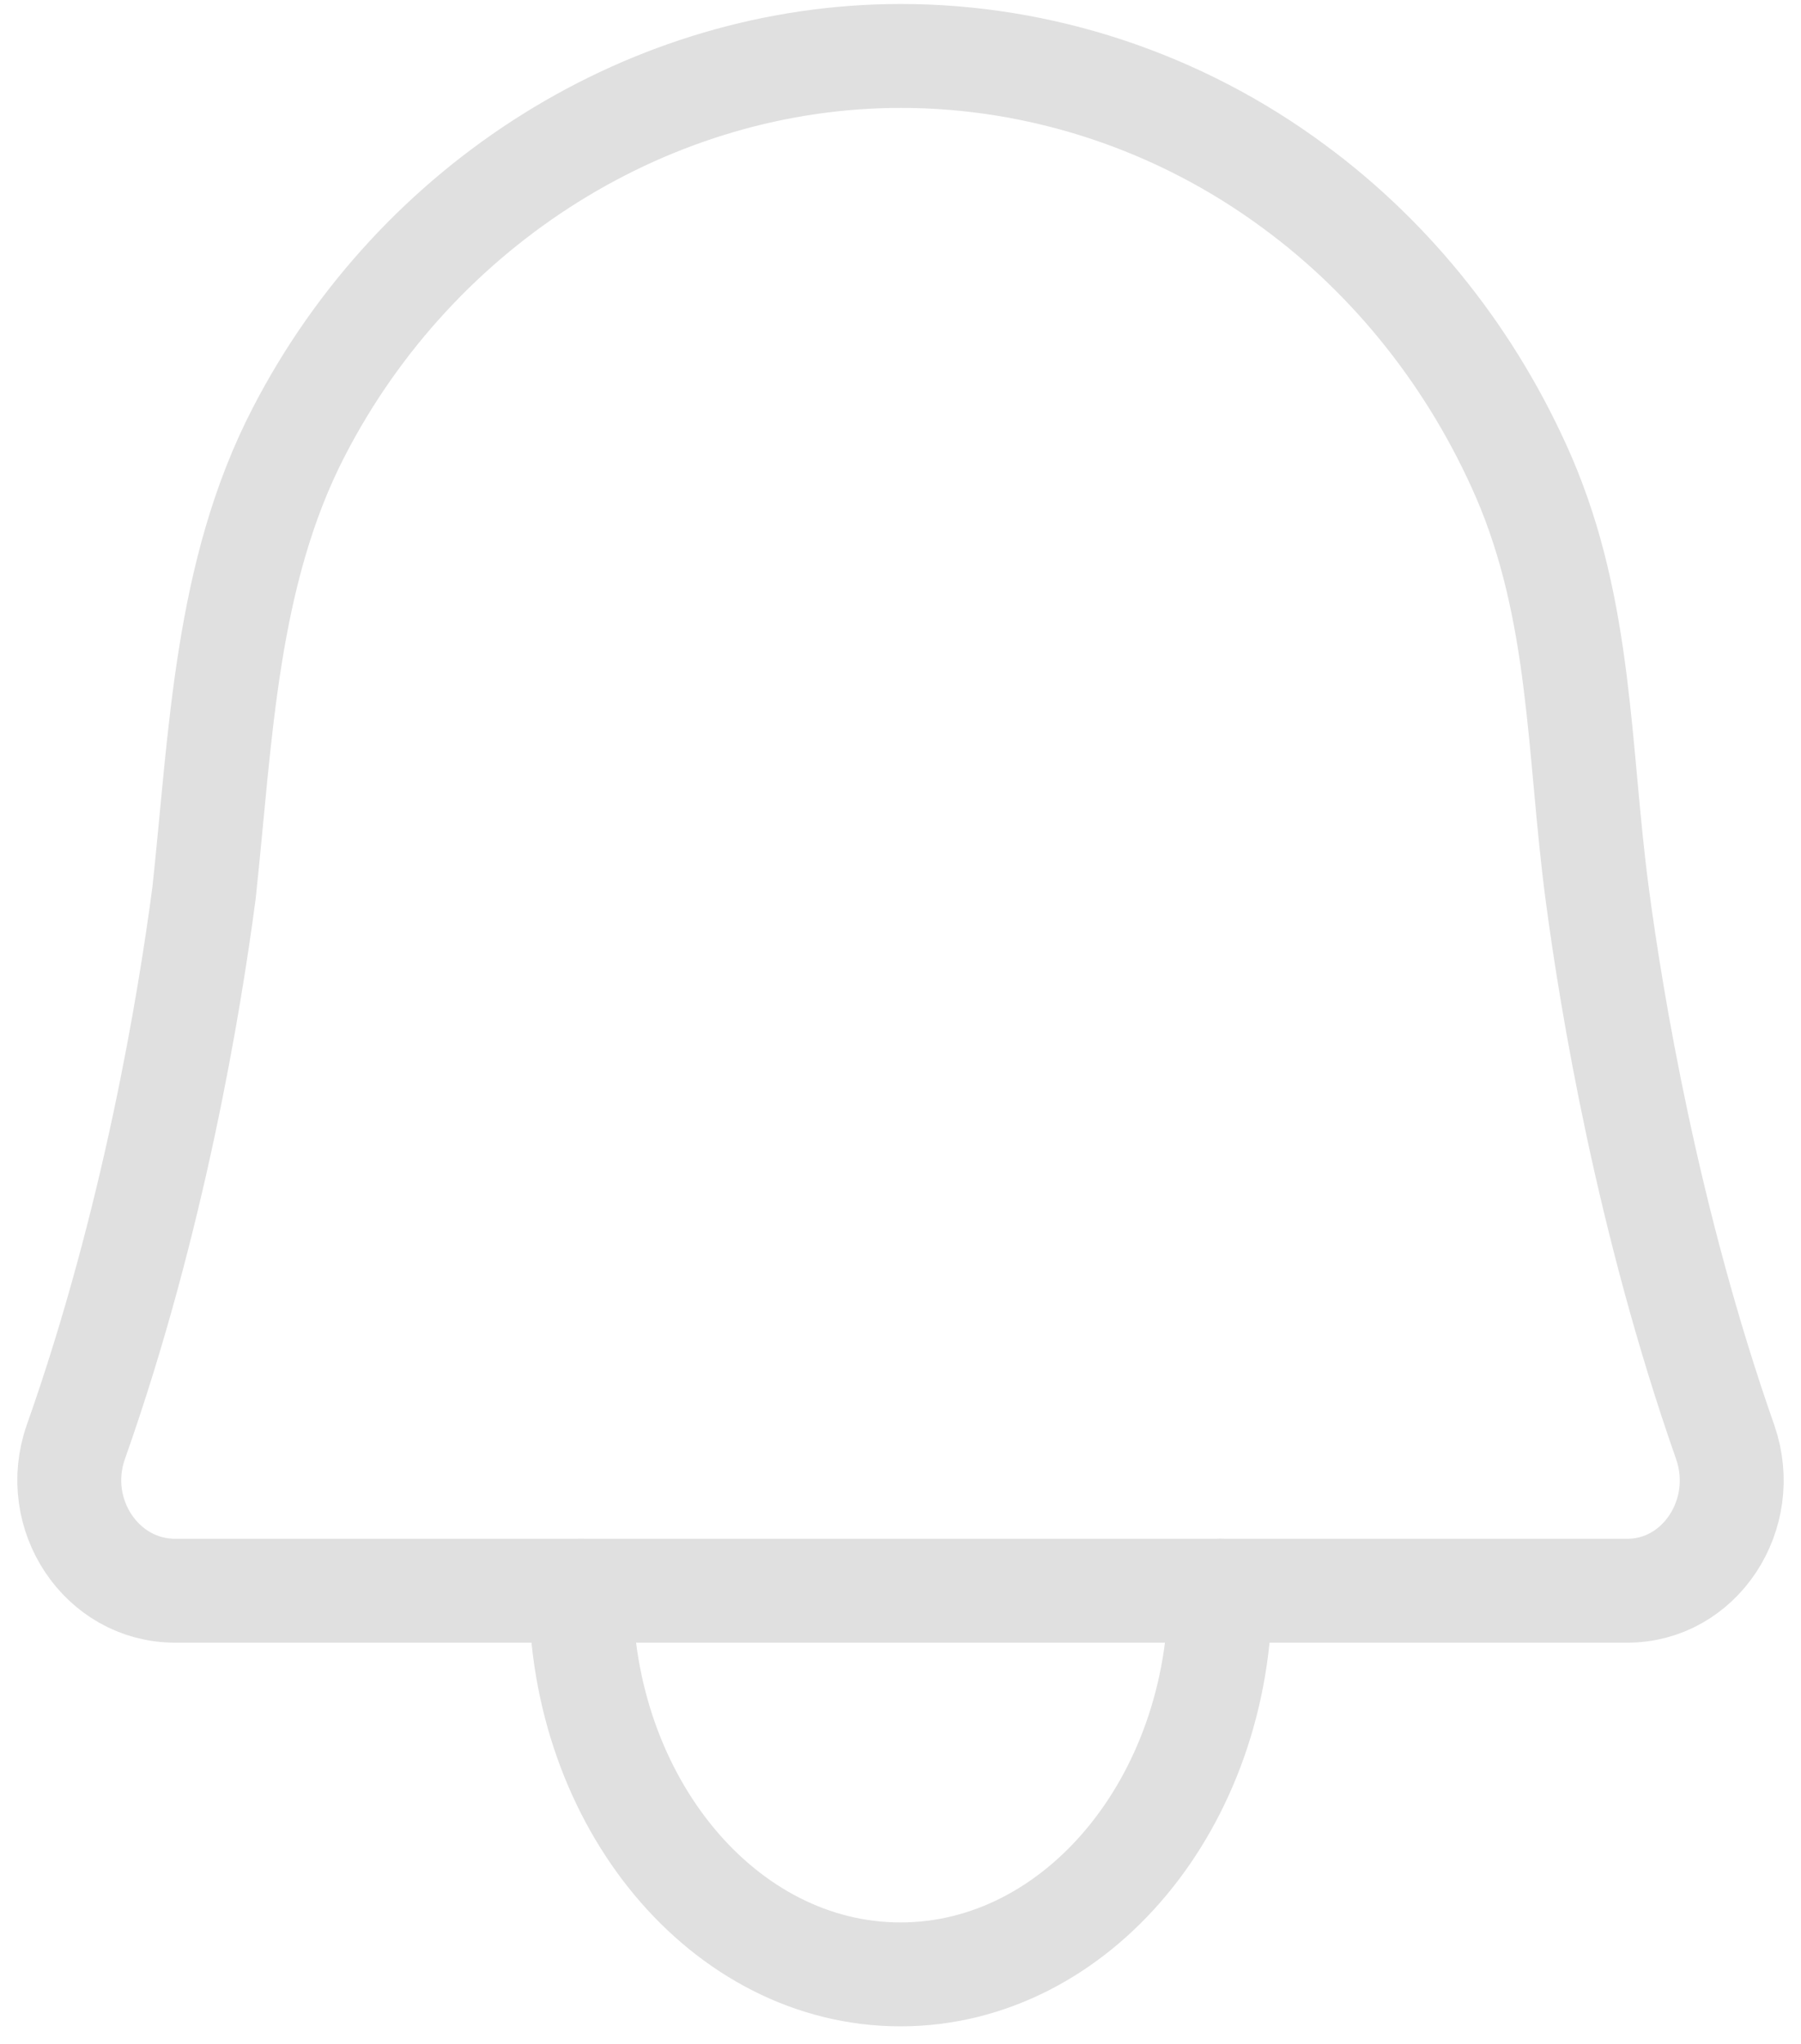 <svg xmlns="http://www.w3.org/2000/svg" width="52" height="59" fill="none" viewBox="0 0 52 59">
    <path stroke="#E0E0E0" stroke-linecap="round" stroke-linejoin="round" stroke-miterlimit="8" stroke-width="3" d="M16.77 45.924C16.77 52.034 20.907 57 26 57c5.093 0 9.231-4.966 9.231-11.077"/>
    <path stroke="#E0E0E0" stroke-linecap="round" stroke-linejoin="round" stroke-miterlimit="8" stroke-width="3" d="M49.813 41.638c-2.24-6.382-3.287-12.72-3.7-15.852-.545-4.137-.442-8.14-2.122-12.026-1.459-3.354-3.758-6.265-6.632-8.377-3.316-2.453-7.31-3.768-11.349-3.768-7.193 0-13.958 4.226-17.377 10.844-2.122 4.093-2.255 8.791-2.741 13.312-.413 3.132-1.445 9.47-3.7 15.853-.737 2.083.737 4.299 2.86 4.299h41.916c2.108.015 3.567-2.202 2.845-4.285z"/>
</svg>
